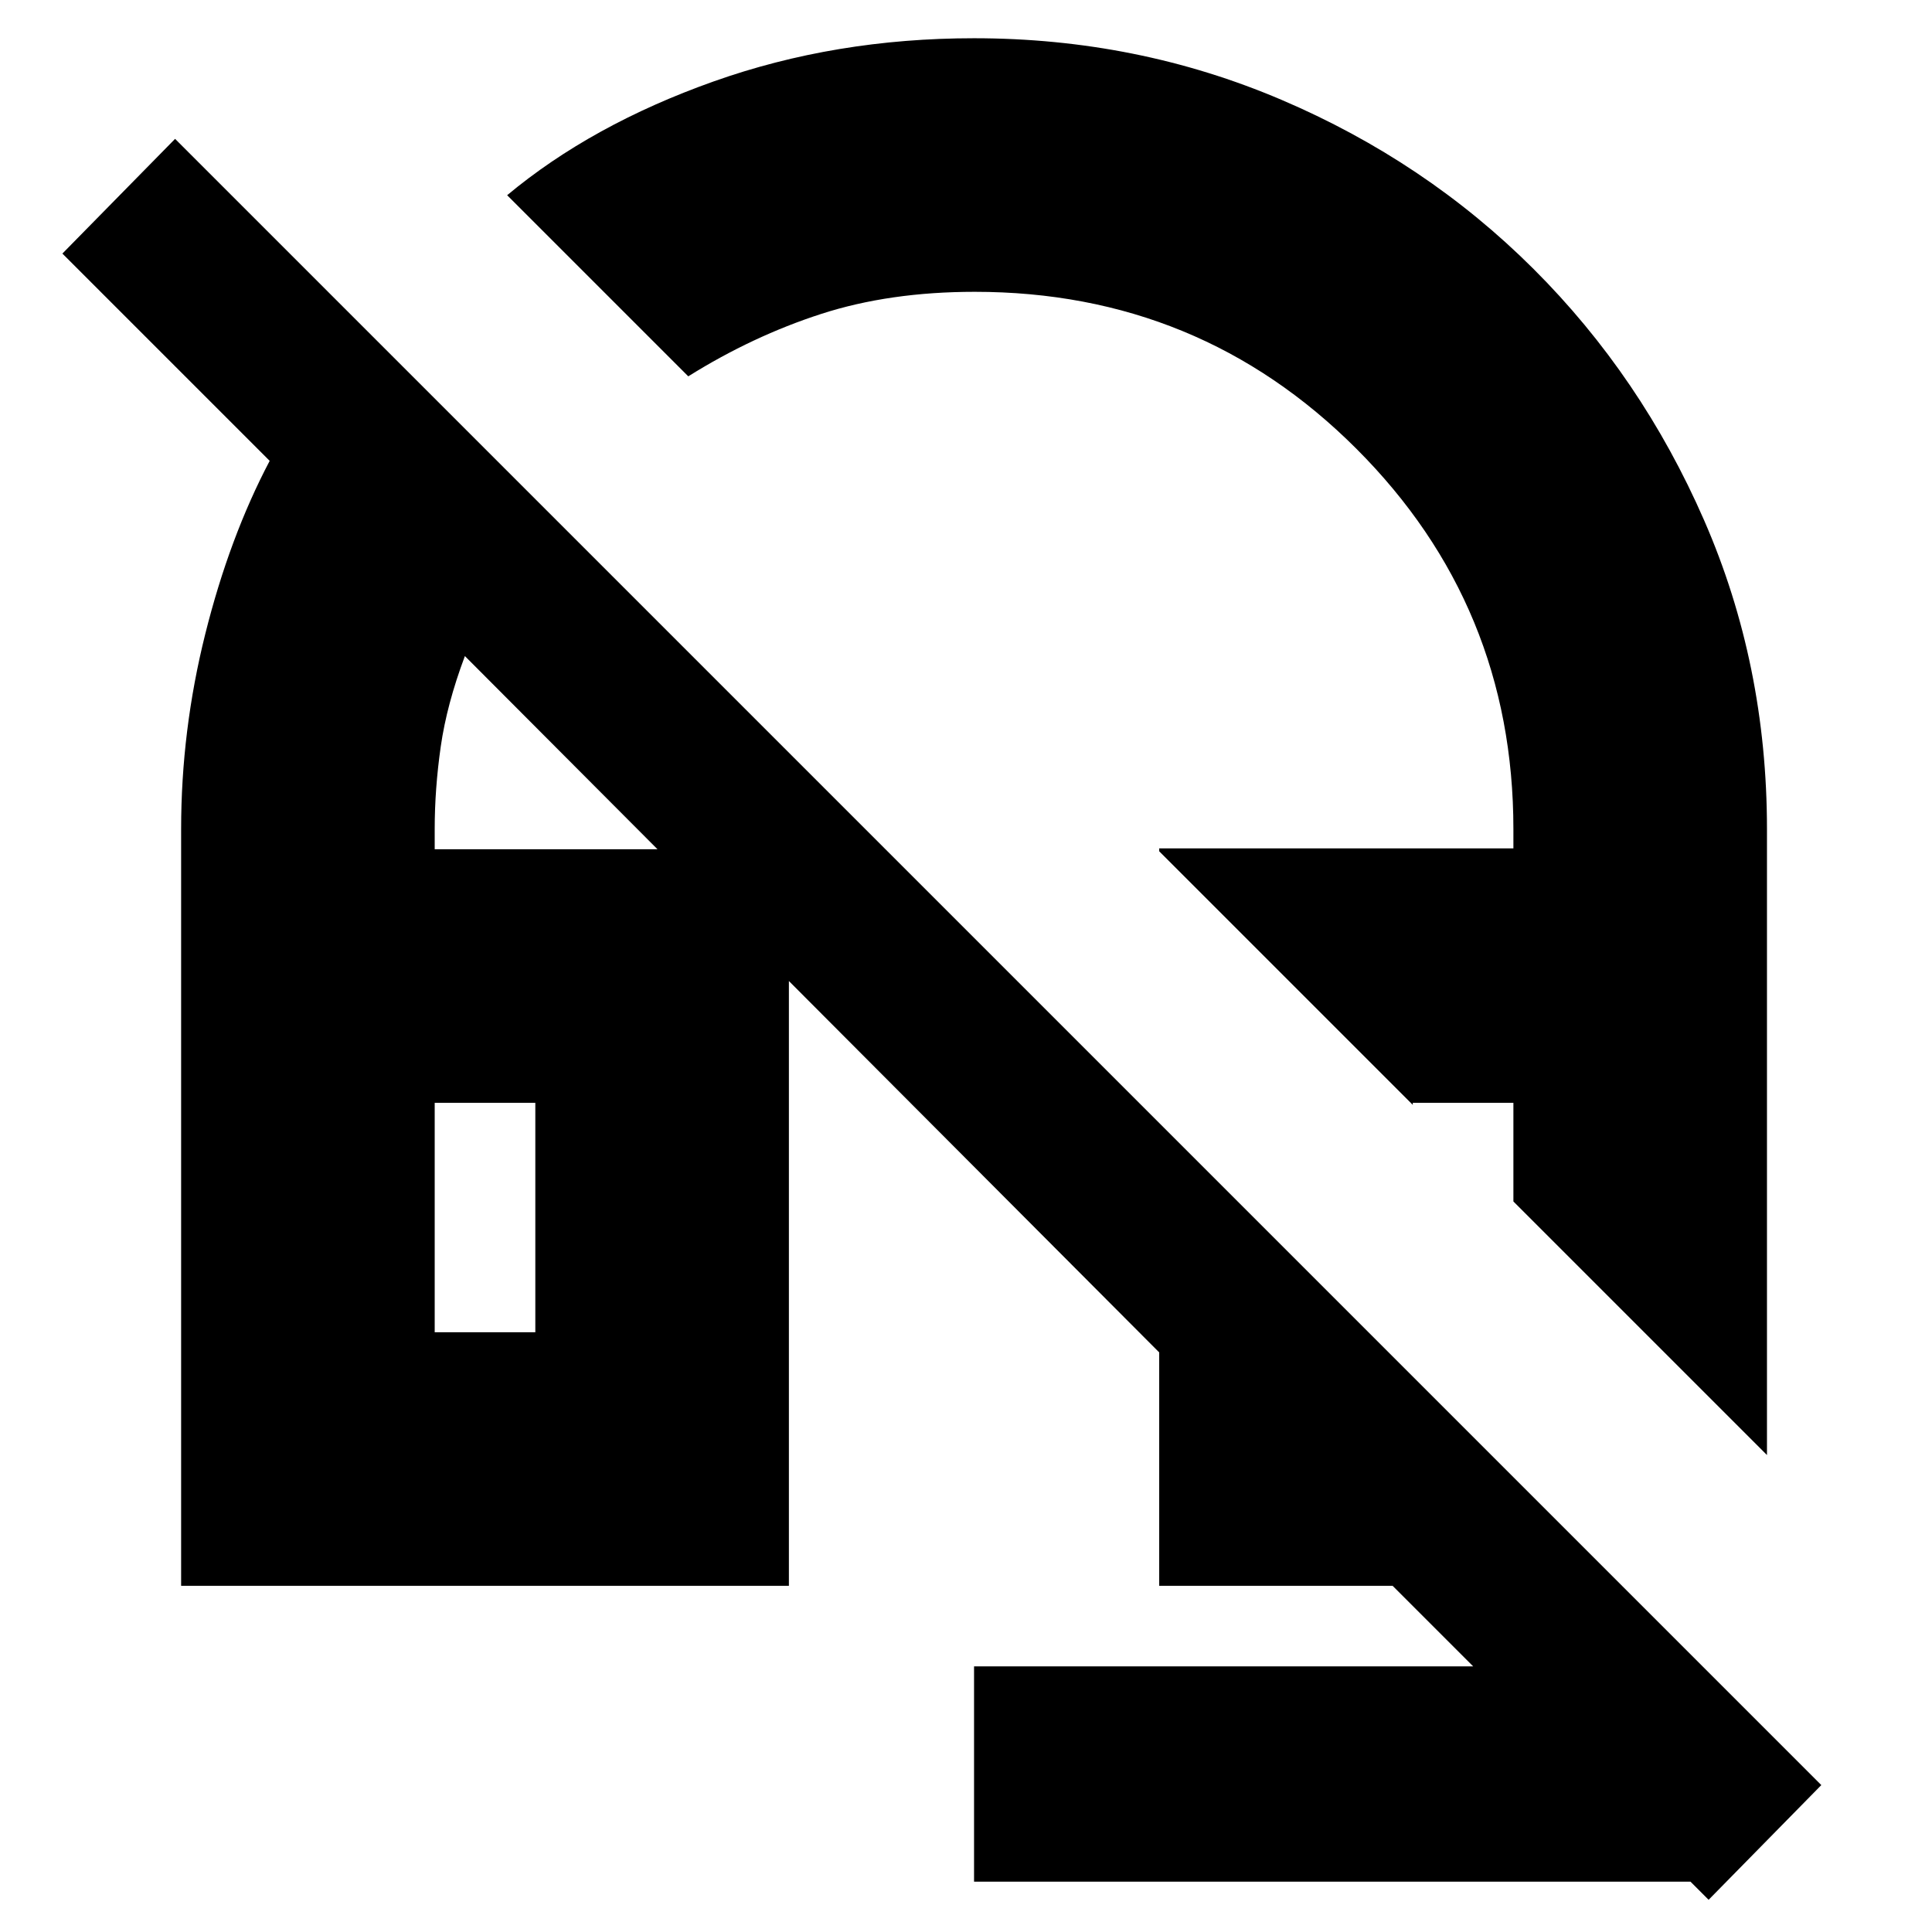 <svg xmlns="http://www.w3.org/2000/svg" height="24" viewBox="0 -960 960 960" width="24"><path d="M878-237 752-363v-49h-50v1L576-537v-1.435h176V-548q0-111-78-189t-189.65-78Q442-815 408-804q-34 11-66 31l-90-90q42-35 102.5-56.5T484-941q80.989 0 152.675 30.567 71.686 30.566 125.314 84.058 53.628 53.492 84.819 124.996Q878-629.875 878-548v311ZM849-16l-9-9H484v-107h248l-40-40H576v-116L231-634q-9 24-12 45t-3 41v10h176v366H90v-376q0-49 12-97t32-86L31-834l56-57L905-73l-56 57ZM216-298h50v-114h-50v114Zm536-114Zm-536 0h50-50Z"/></svg>